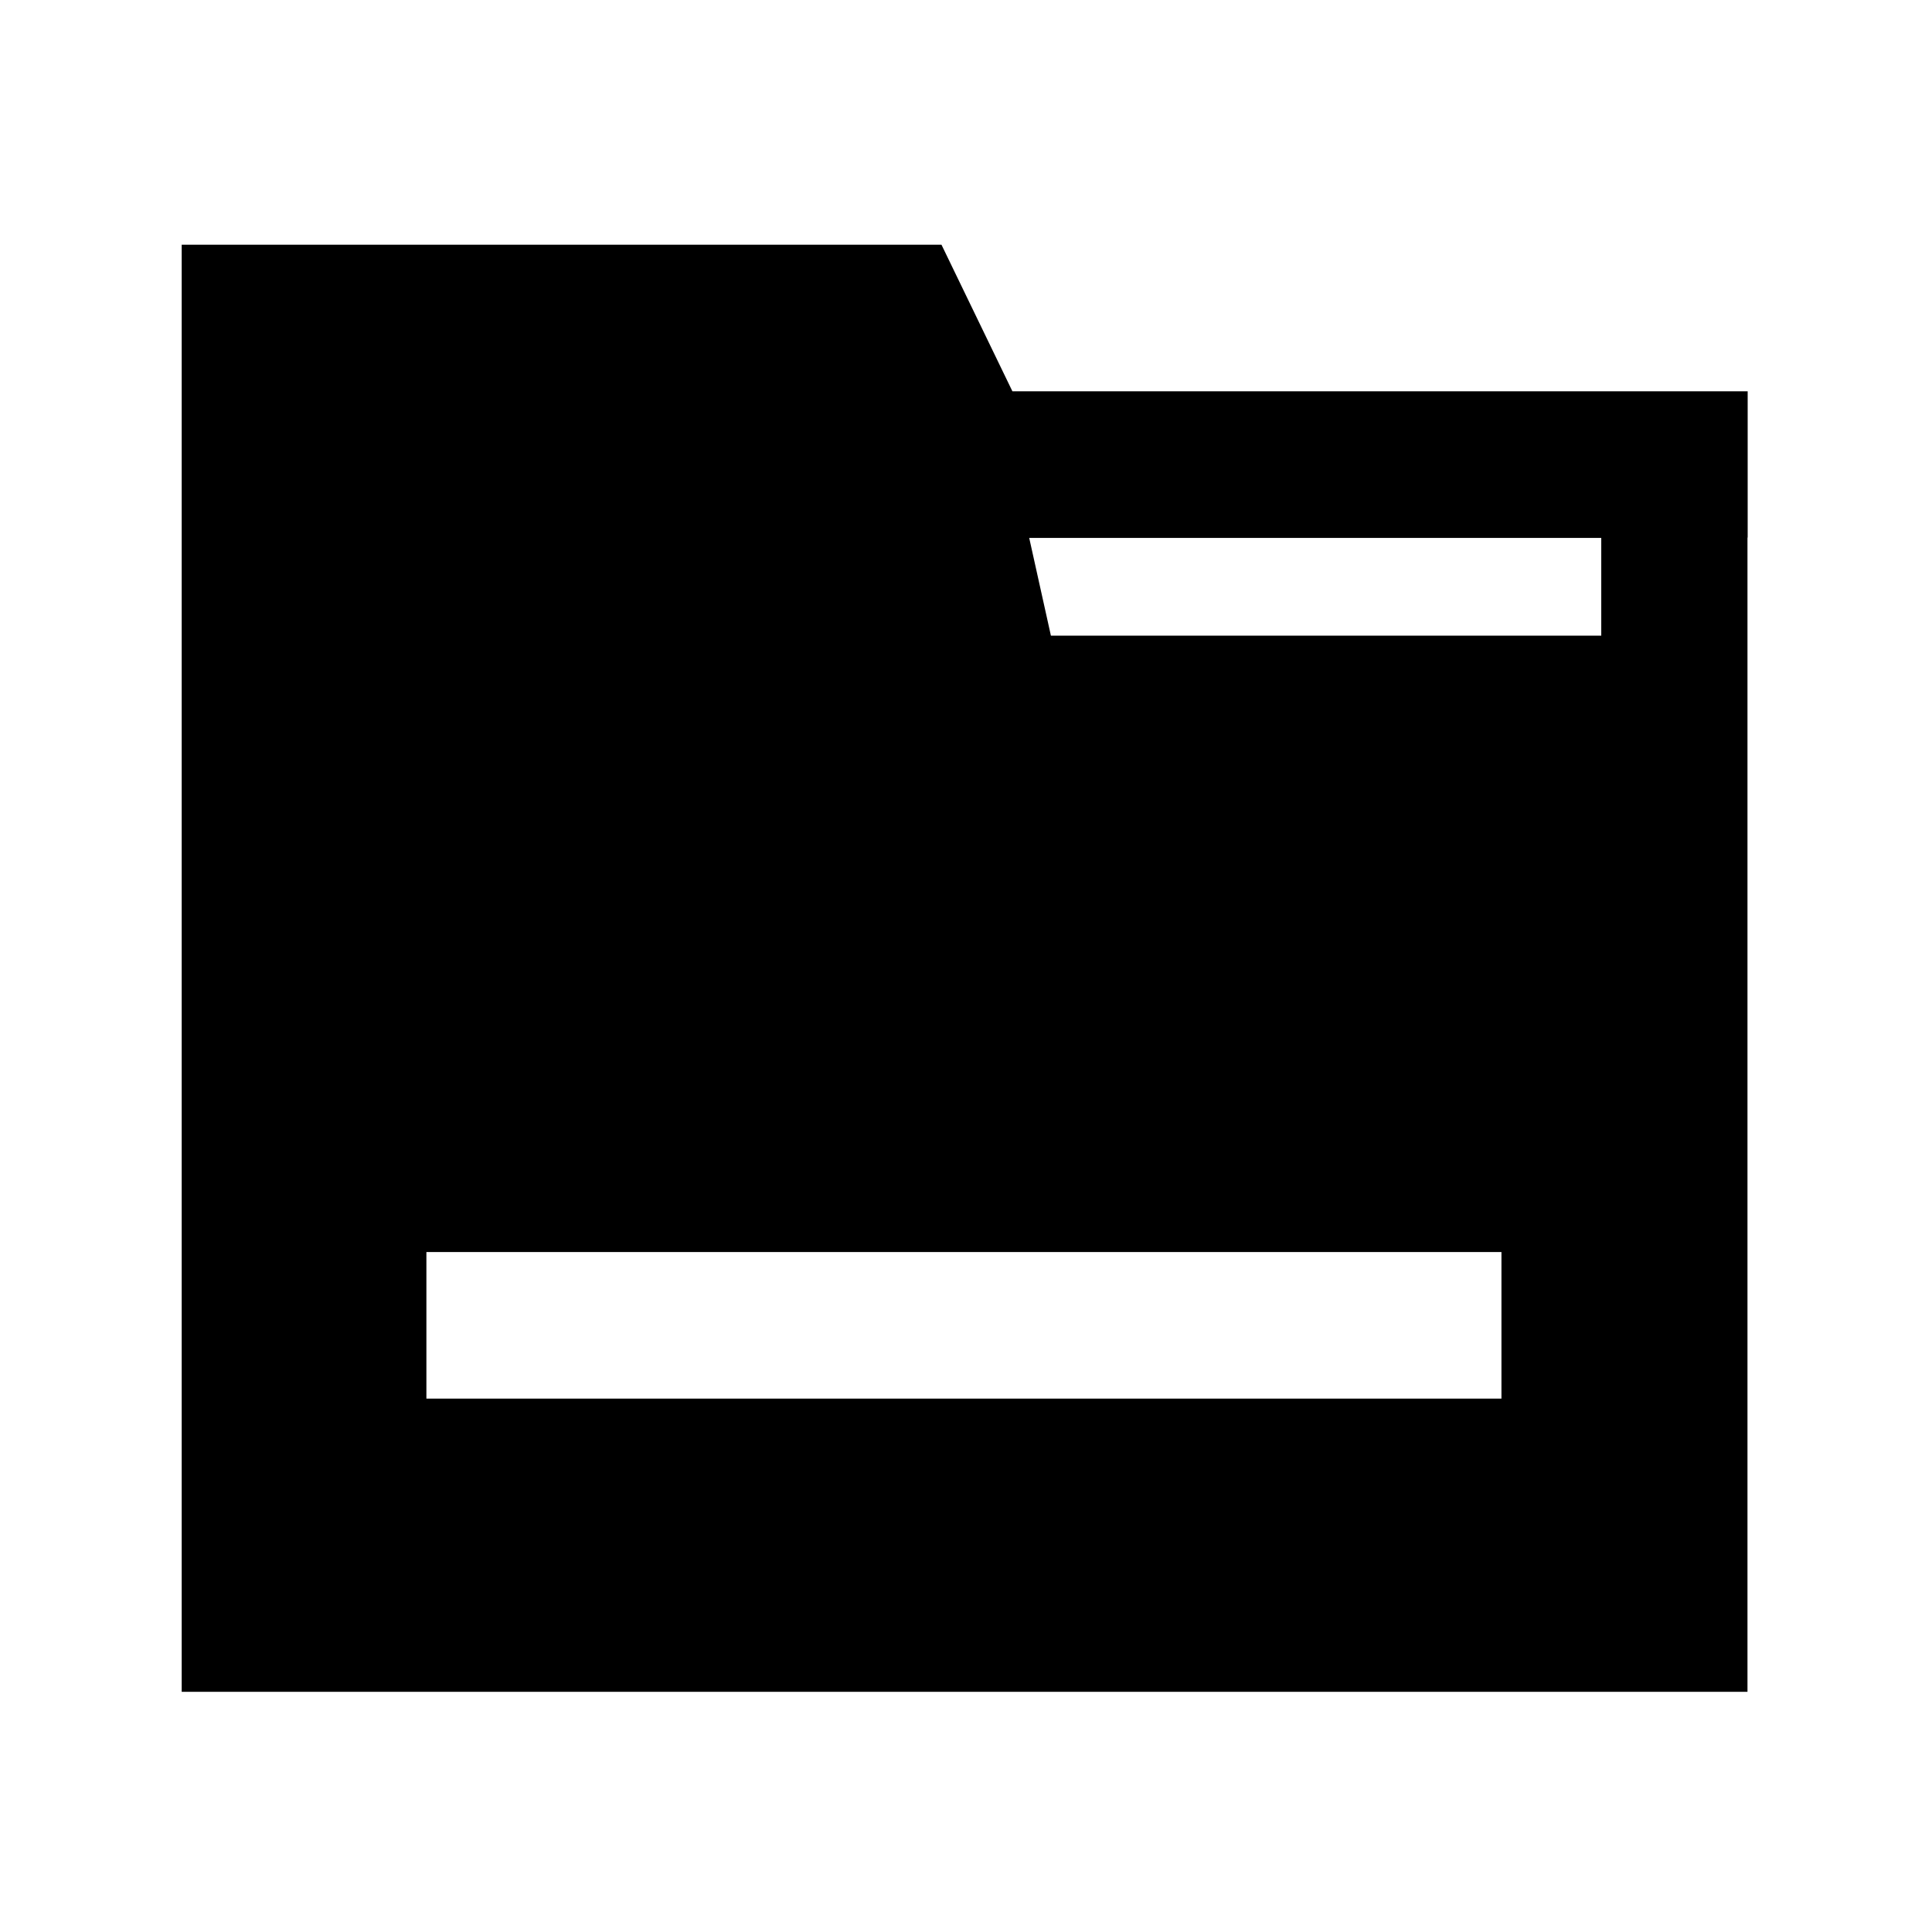 <?xml version="1.0" standalone="no"?><!DOCTYPE svg PUBLIC "-//W3C//DTD SVG 1.1//EN" "http://www.w3.org/Graphics/SVG/1.1/DTD/svg11.dtd"><svg class="icon" width="128px" height="128.00px" viewBox="0 0 1024 1024" version="1.1" xmlns="http://www.w3.org/2000/svg"><path d="M926.3 284.5v-77.1H536.6L499 129.7H96.3V896.7H926.2V285.1c0.1-0.2 0.1-0.4 0.1-0.6zM795.8 741.3H226v-77.7h569.8v77.7zM557 336.9l-11.5-51.8h303.2v51.8H557z" /></svg>